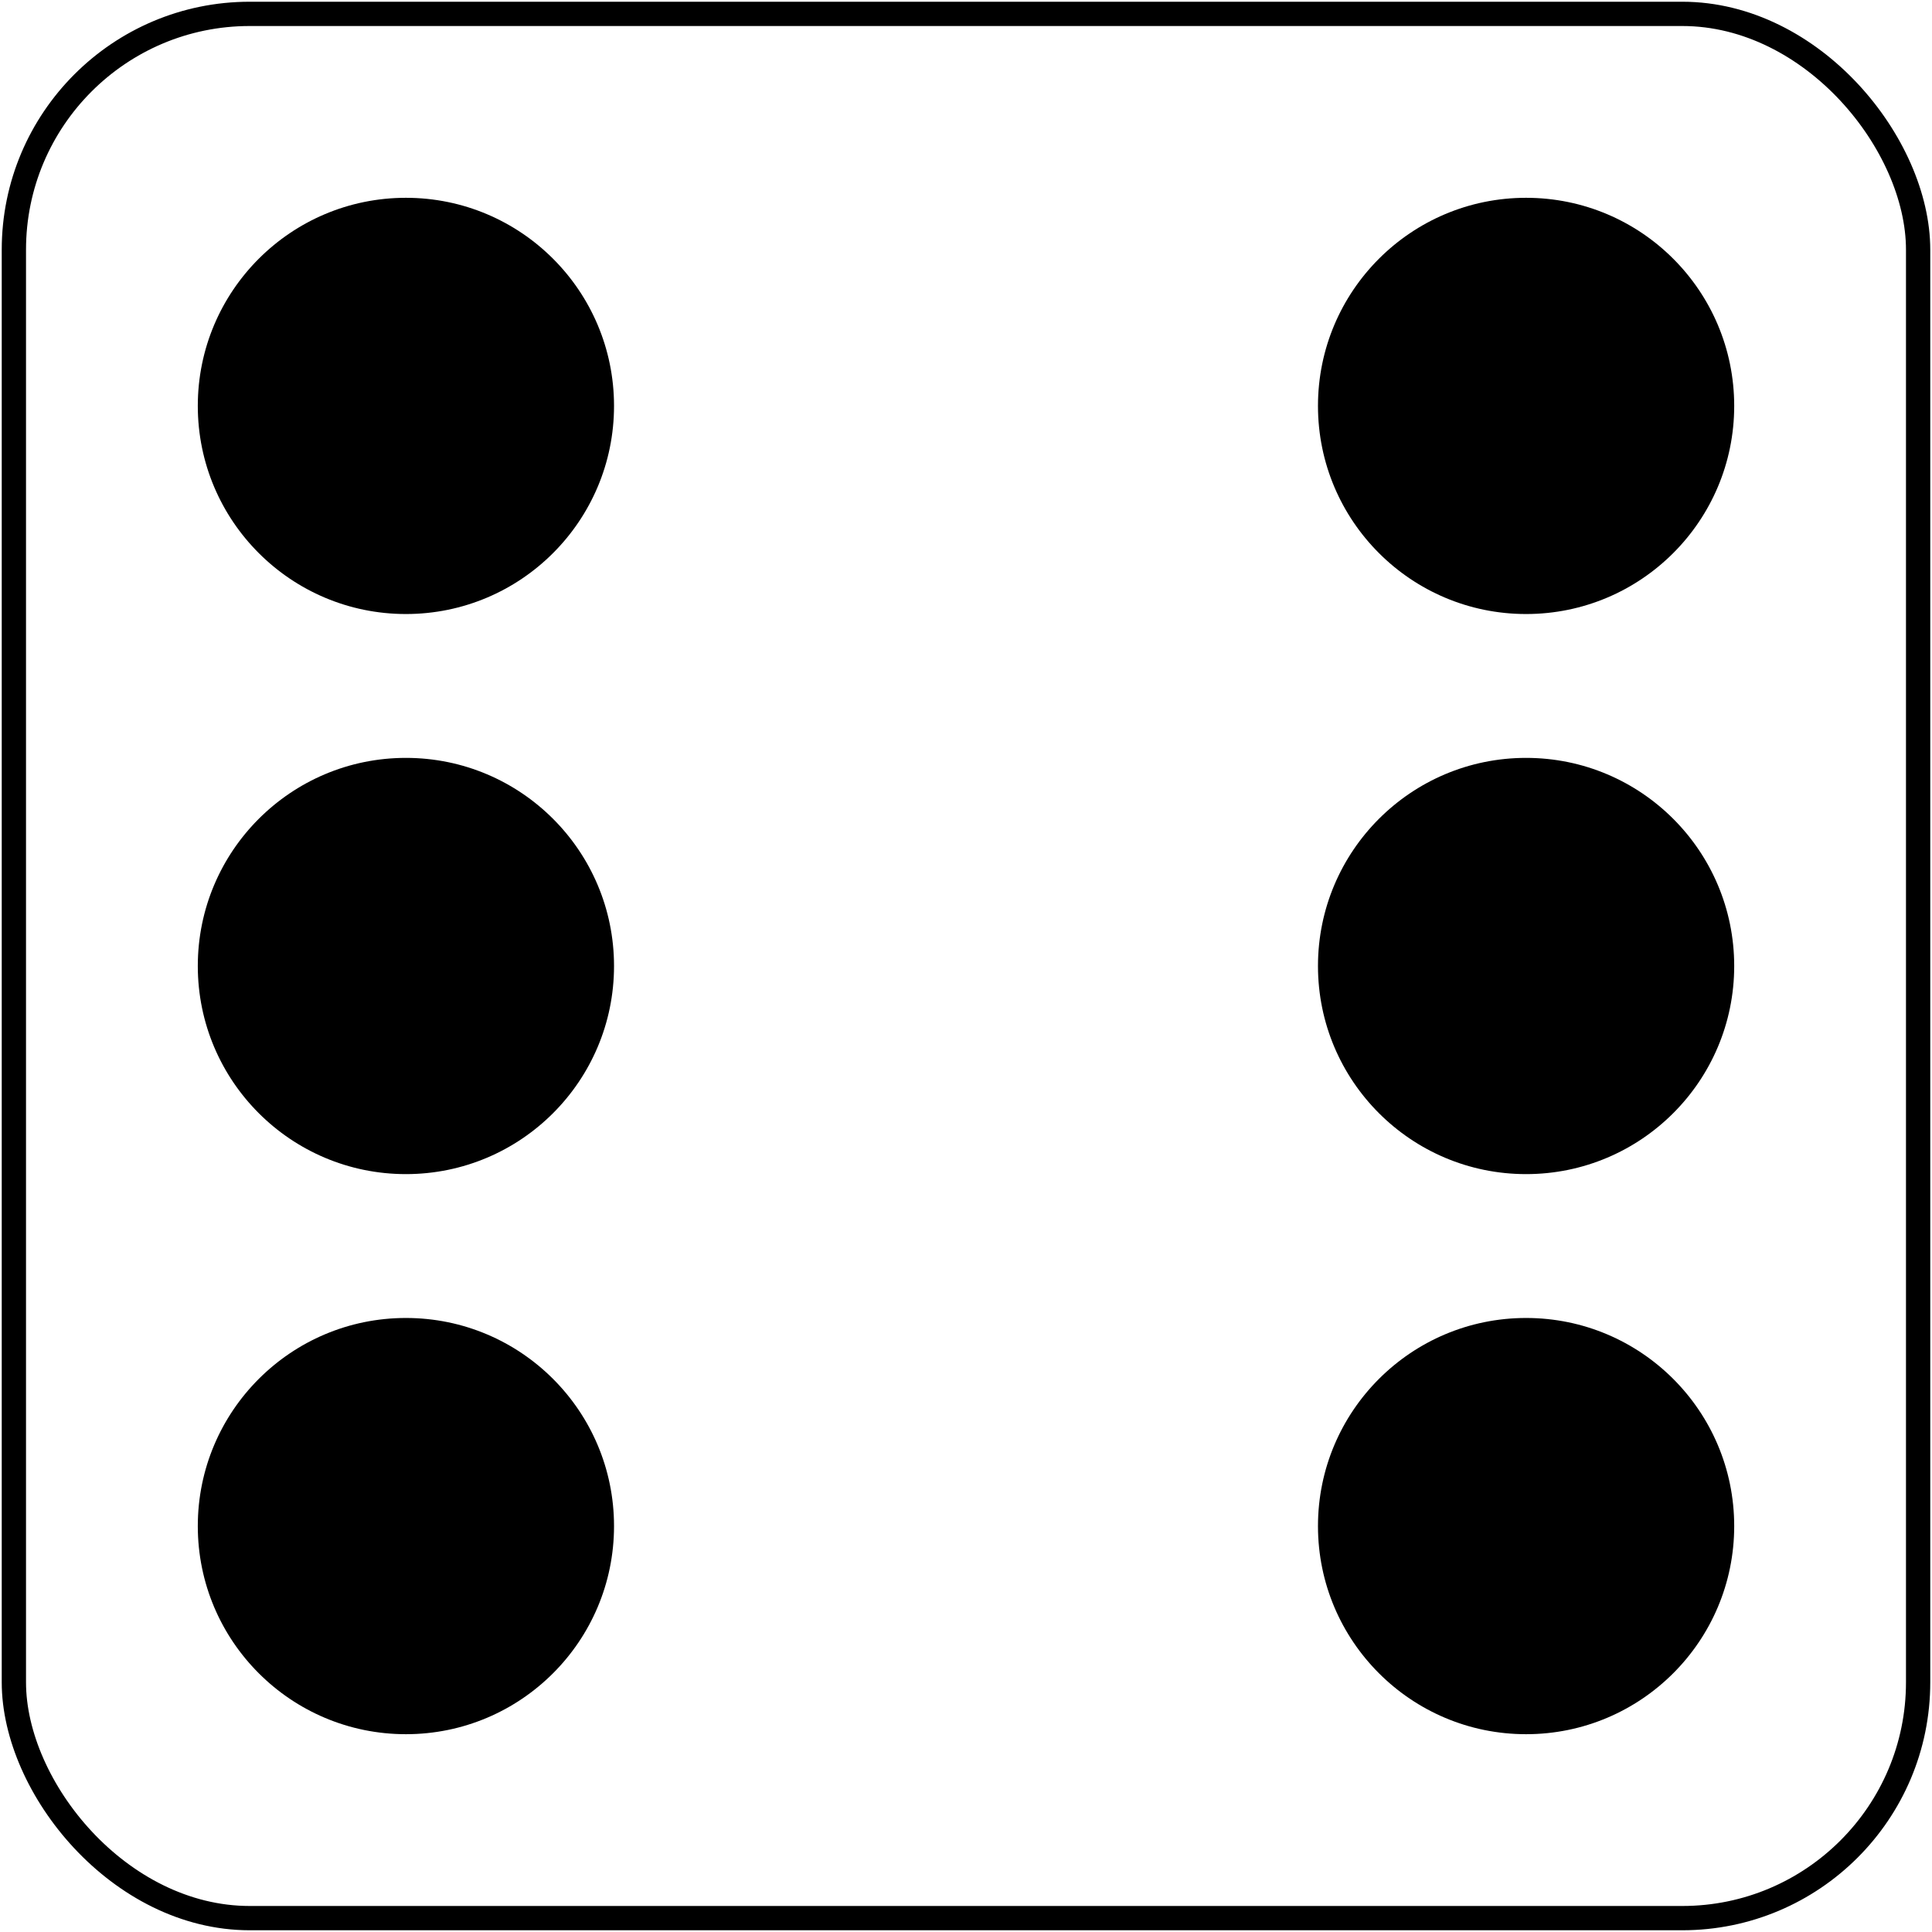 <svg xmlns="http://www.w3.org/2000/svg" width="557" height="557">
<rect x="4" y="4" width="549" height="549" rx="68" fill="none" stroke="#000" stroke-width="7"/>
<g>
	<circle cx="439.975" cy="439.974" r="60"/> 
	<circle cx="117.026" cy="117.026" r="60"/>
	<circle cx="439.975" cy="117.026" r="60"/> 
	<circle cx="117.026" cy="439.974" r="60"/>
	<circle cx="439.975" cy="278.5" r="60"/> 
	<circle cx="117.026" cy="278.5" r="60"/>
</g>
</svg>